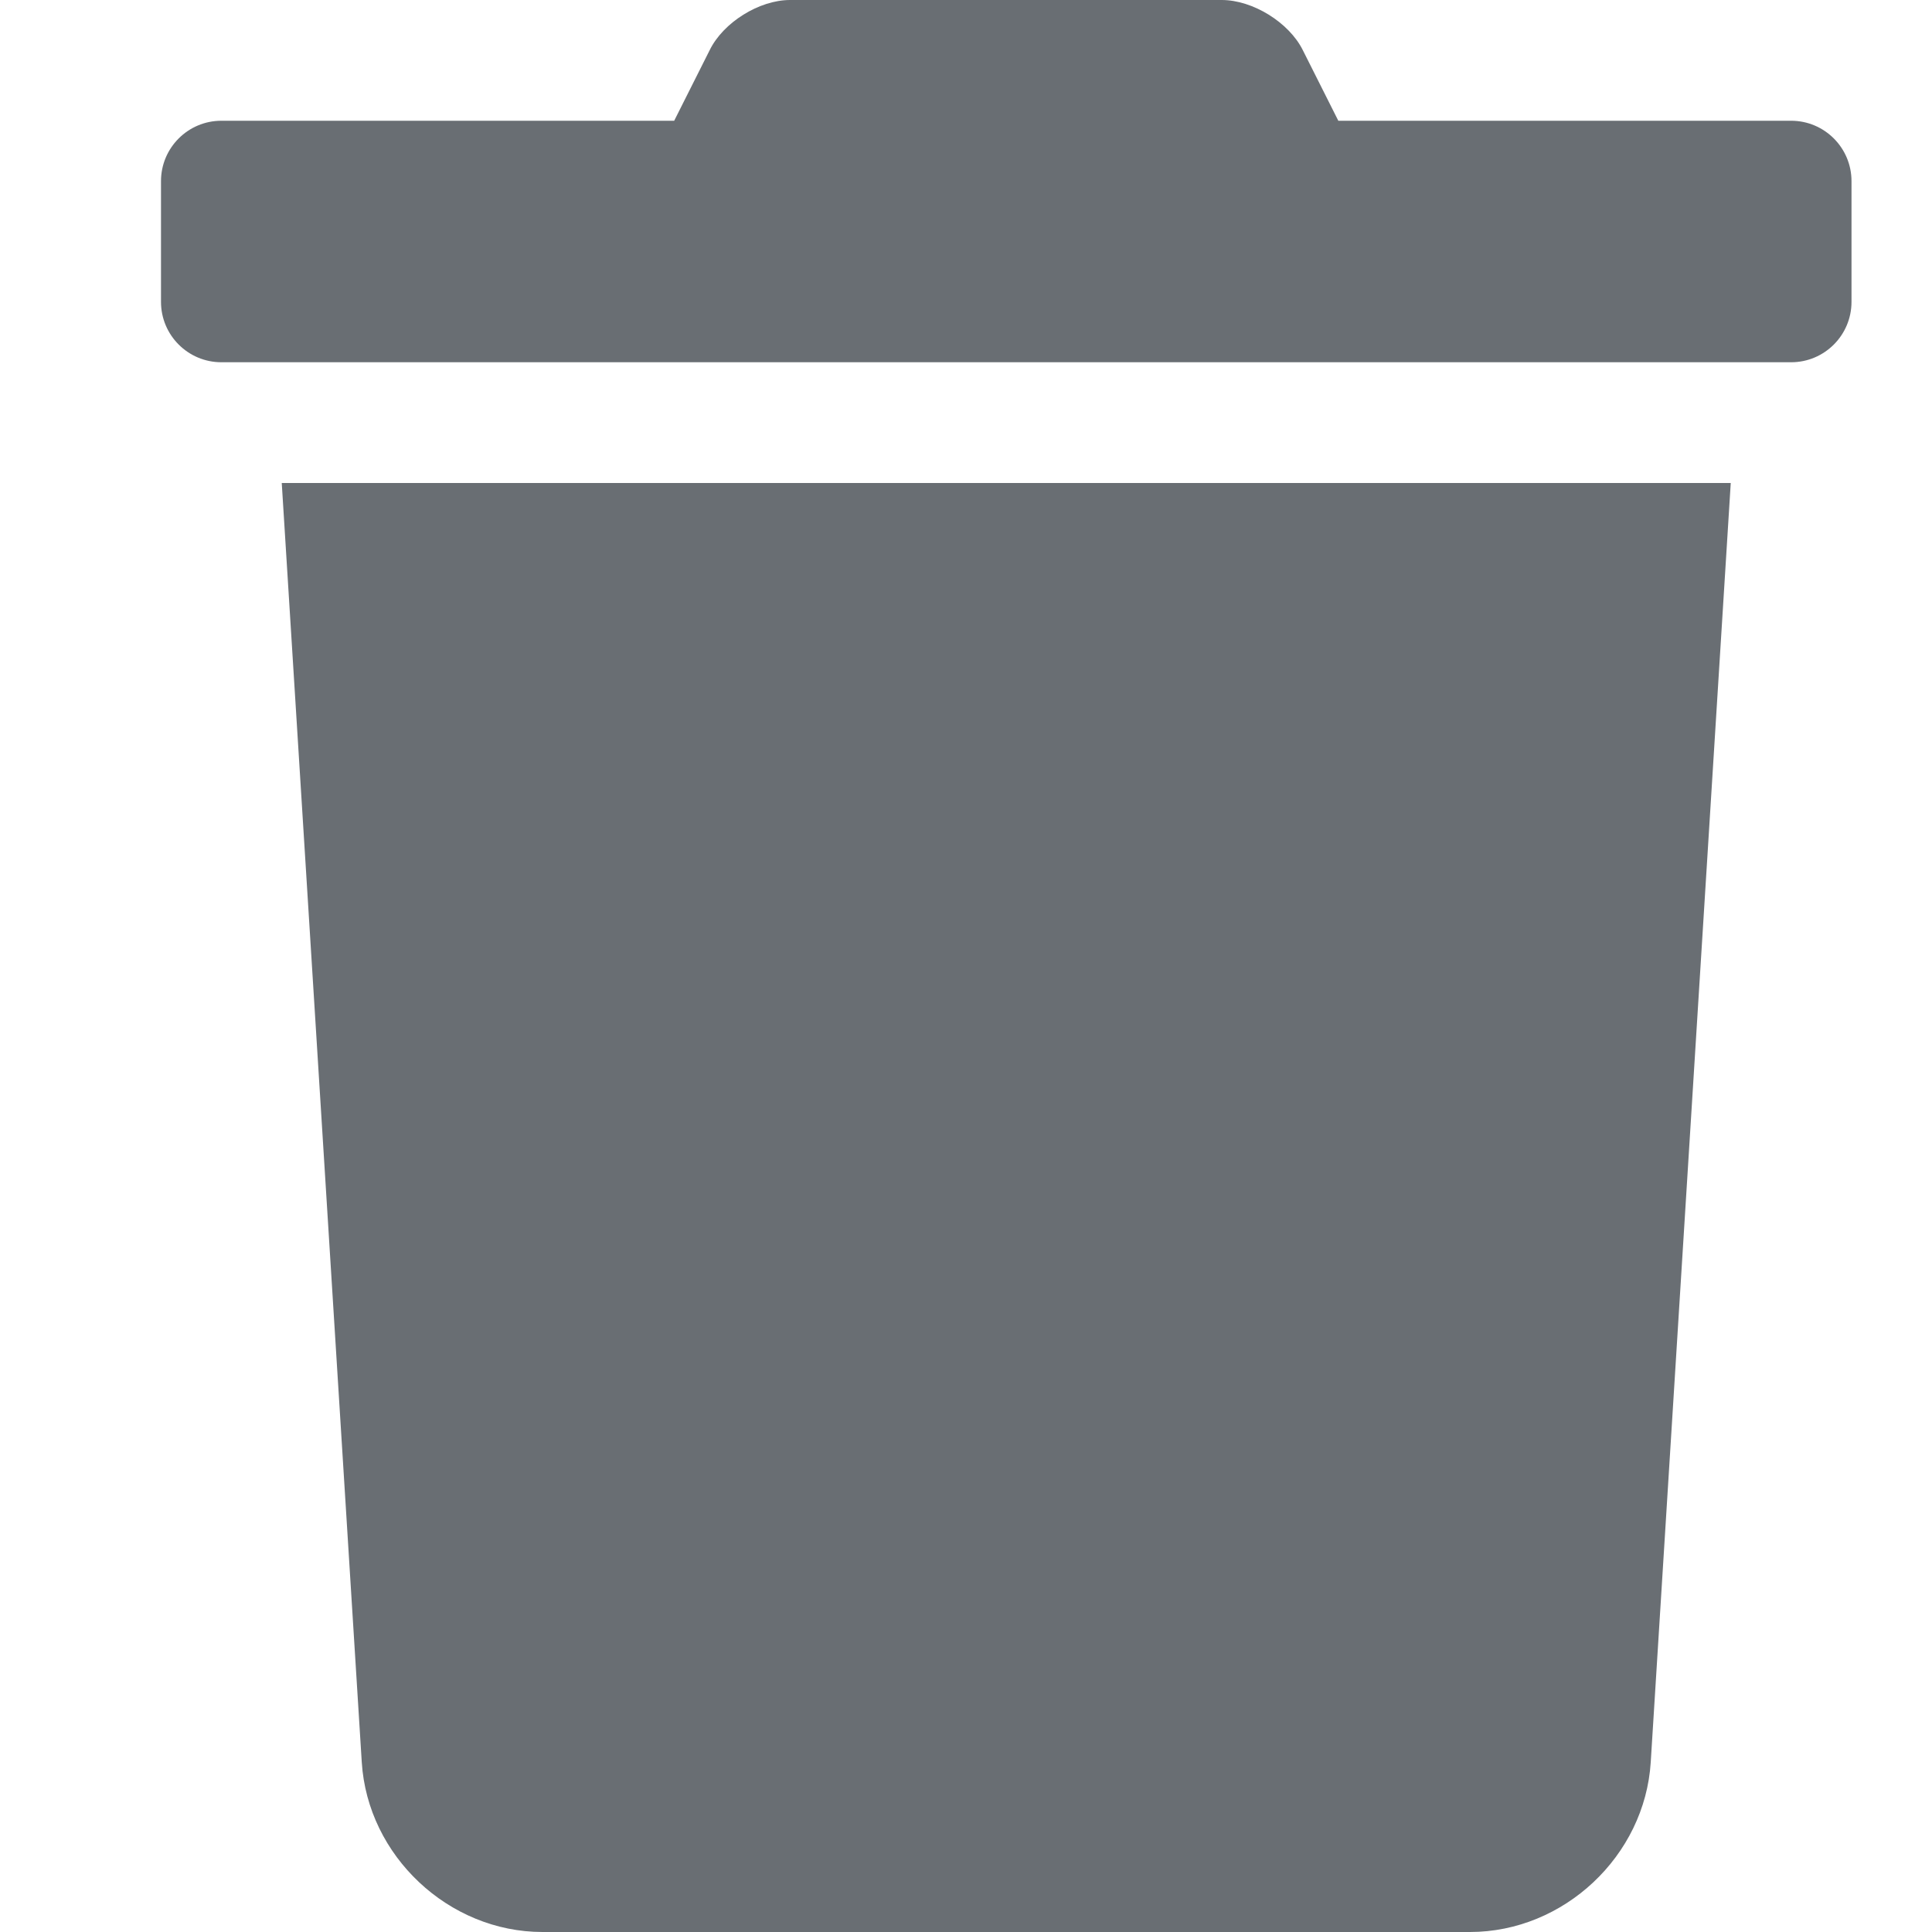 <?xml version="1.0" encoding="UTF-8"?><svg version="1.1" width="24px" height="24px" viewBox="0 0 24.0 24.0" xmlns="http://www.w3.org/2000/svg" xmlns:xlink="http://www.w3.org/1999/xlink"><defs><clipPath id="i0"><path d="M19.5,6 L18.506,21.891 C18.433,23.055 17.427,24 16.261,24 L4.739,24 C3.573,24 2.567,23.055 2.494,21.891 L1.5,6 L19.5,6 Z M13.177,0 C13.562,0 14.013,0.279 14.184,0.623 L14.625,1.5 L20.25,1.5 C20.664,1.5 21,1.836 21,2.25 L21,3.75 C21,4.164 20.664,4.5 20.25,4.5 L0.75,4.5 C0.336,4.5 0,4.164 0,3.75 L0,2.25 C0,1.836 0.336,1.5 0.75,1.5 L6.375,1.5 L6.816,0.623 C6.984,0.279 7.431,0 7.814,0 Z"></path></clipPath></defs><g transform="translate(2.0 0.0)"><g clip-path="url(#i0)"><polygon points="0,0 21,0 21,24 0,24 0,0" stroke="none" fill="#696E73"></polygon></g></g></svg>